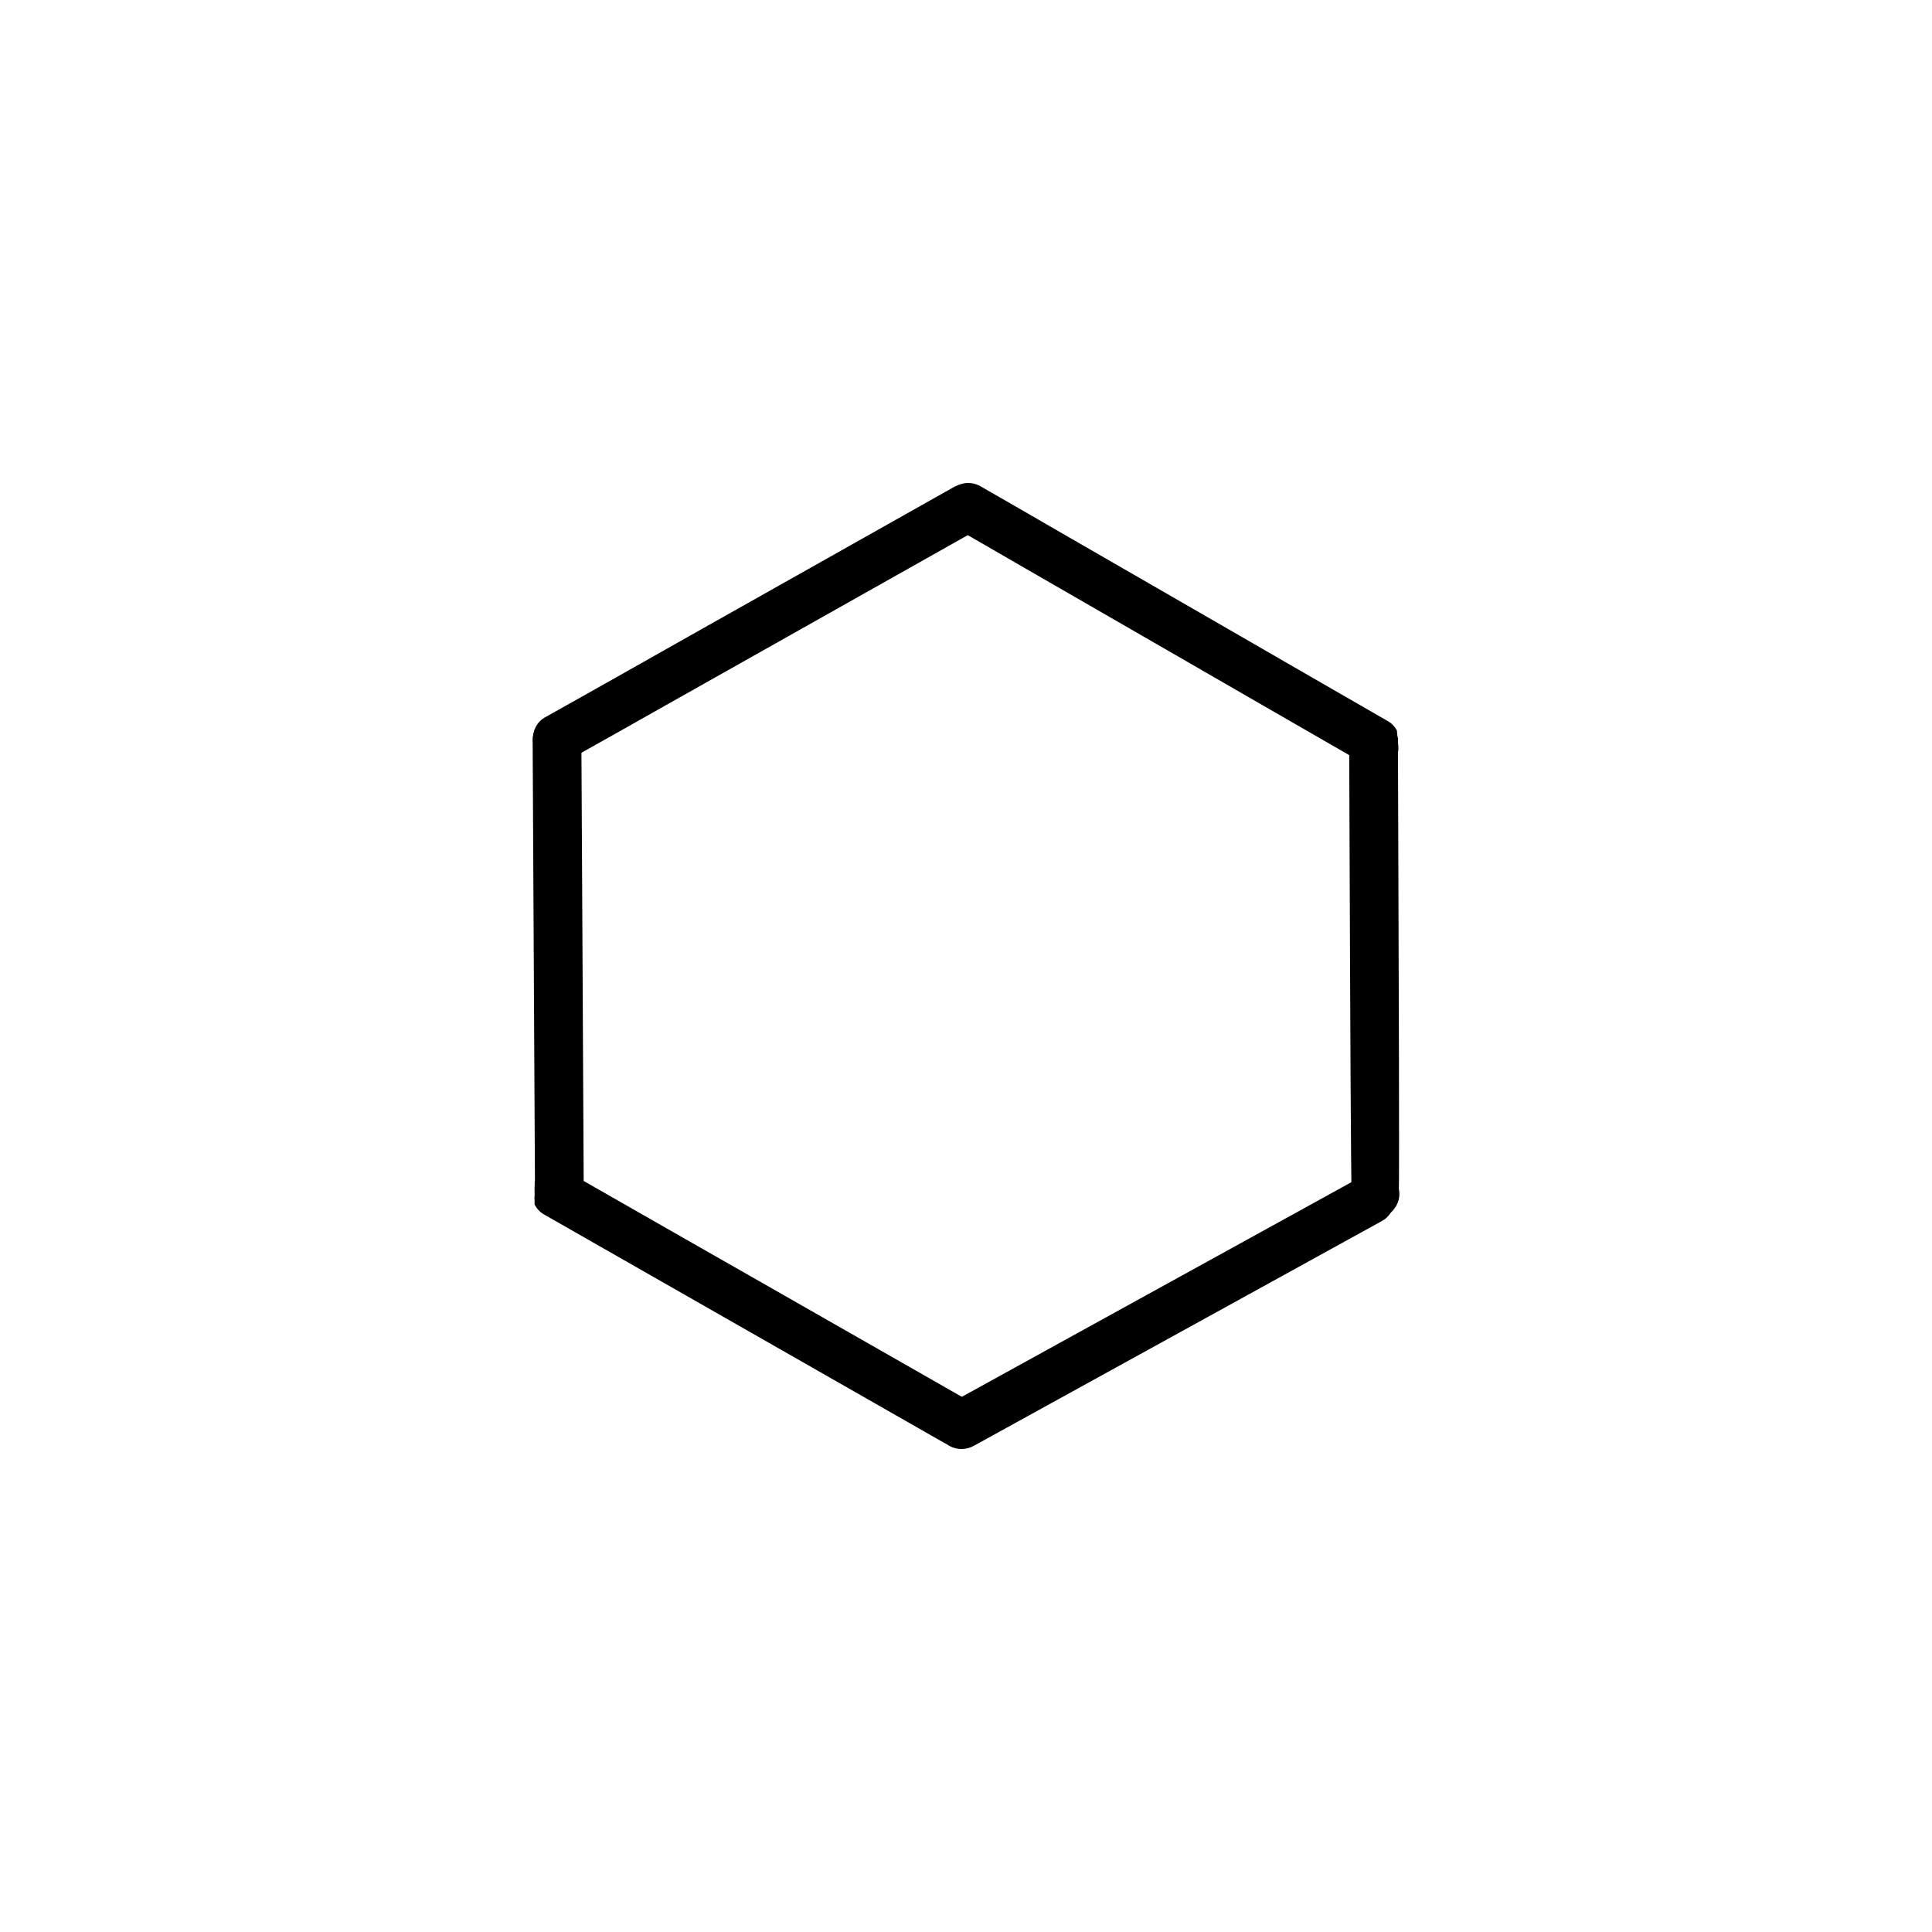 <?xml version="1.0" encoding="UTF-8"?>
<!-- Created by grConvert v0.1-0 -->
<svg xmlns="http://www.w3.org/2000/svg" xmlns:xlink="http://www.w3.org/1999/xlink" width="2000" height="2000" viewBox="0 0 2000 2000">
<path fill-rule="nonzero" fill="rgb(0%, 0%, 0%)" fill-opacity="1" d="M 555.023 777.16 C 548.617 766.215 551.645 751.348 561.934 744.012 C 562.629 743.512 563.352 743.051 564.109 742.625 C 564.109 742.625 564.133 742.625 564.156 742.602 C 564.34 742.496 564.527 742.398 564.711 742.297 C 619.668 711.621 674.383 680.512 729.207 649.641 C 795.125 612.5 861.039 575.383 926.957 538.262 C 946.391 527.316 965.848 516.348 985.305 505.398 C 985.52 505.27 985.734 505.141 985.953 505.02 C 986.02 504.977 986.105 504.934 986.195 504.887 C 986.387 504.777 986.582 504.676 986.777 504.57 C 998.75 497.871 1014.215 501.668 1021.234 513.648 C 1028.086 525.363 1024.145 541.414 1012.168 548.16 C 1012.016 548.25 1011.867 548.34 1011.715 548.422 C 1011.691 548.438 1011.668 548.453 1011.641 548.469 C 1011.574 548.512 1011.488 548.555 1011.422 548.598 C 1011.16 548.746 1010.895 548.887 1010.633 549.027 C 976.98 567.988 943.332 586.945 909.68 605.887 C 836.316 647.211 762.953 688.535 689.594 729.855 C 656.449 748.531 623.391 767.332 590.16 785.855 C 589.977 785.965 589.789 786.074 589.602 786.184 C 589.598 786.184 589.598 786.184 589.594 786.184 C 589.59 786.184 589.578 786.191 589.578 786.203 C 585.699 788.379 581.453 789.453 577.25 789.512 C 577.109 789.512 576.973 789.512 576.832 789.512 C 568.168 789.516 559.727 785.191 555.023 777.16 Z M 555.023 777.16 "/>
<path fill-rule="nonzero" fill="rgb(0%, 0%, 0%)" fill-opacity="1" d="M 579.047 1261.363 C 565.23 1261.363 553.93 1249.867 553.84 1236.137 C 553.359 1155.637 553.008 1075.156 552.57 994.676 C 552.266 933.973 551.938 873.246 551.629 812.543 C 551.543 797.168 551.453 781.797 551.391 766.422 C 551.324 752.668 562.953 741.195 576.641 741.215 C 590.434 741.215 601.777 752.715 601.844 766.445 C 601.934 783.109 602.02 799.754 602.105 816.395 C 602.438 878.984 602.766 941.57 603.094 1004.137 C 603.484 1080.867 603.918 1157.602 604.289 1234.309 C 604.293 1234.48 604.297 1234.652 604.297 1234.82 C 604.297 1235.043 604.297 1235.262 604.297 1235.48 C 604.297 1235.707 604.297 1235.934 604.297 1236.156 C 604.363 1249.898 592.758 1261.363 579.086 1261.363 C 579.074 1261.363 579.062 1261.363 579.047 1261.363 Z M 579.047 1261.363 "/>
<path fill-rule="nonzero" fill="rgb(0%, 0%, 0%)" fill-opacity="1" d="M 977.445 1493.668 C 977.074 1493.473 976.699 1493.254 976.328 1493.035 C 976.262 1492.992 976.219 1492.969 976.152 1492.926 C 945.34 1475.316 914.465 1457.734 883.652 1440.125 C 813.551 1400.137 743.453 1360.105 673.375 1320.098 C 636.652 1299.141 599.883 1278.227 563.203 1257.227 C 558.863 1254.742 555.547 1251.078 553.414 1246.855 C 553.465 1244.559 553.371 1242.238 553.238 1239.945 C 553.371 1239.004 553.434 1238.043 553.434 1237.055 C 553.434 1234.844 553.414 1232.609 553.371 1230.375 C 553.371 1229.918 553.391 1229.48 553.371 1229.039 C 553.582 1227.211 553.574 1225.305 553.539 1223.438 C 553.66 1223.211 553.785 1222.98 553.918 1222.754 C 560.793 1210.844 576.449 1206.66 588.387 1213.492 C 658.551 1253.676 728.824 1293.664 799.055 1333.738 C 853.363 1364.75 907.652 1395.738 961.961 1426.723 C 975.211 1434.301 988.461 1441.836 1001.688 1449.41 C 1001.996 1449.586 1002.324 1449.785 1002.629 1449.957 C 1014.543 1456.793 1018.77 1472.516 1011.895 1484.406 C 1007.25 1492.441 998.645 1496.953 989.863 1496.953 C 985.613 1496.953 981.344 1495.902 977.445 1493.668 Z M 977.445 1493.668 "/>
<path fill-rule="nonzero" fill="rgb(0%, 0%, 0%)" fill-opacity="1" d="M 973.559 1487.695 C 966.75 1476.09 970.559 1459.797 982.605 1453.184 C 982.625 1453.16 982.648 1453.137 982.691 1453.117 C 982.969 1452.961 983.25 1452.812 983.531 1452.672 C 1051.613 1415.195 1119.652 1377.656 1187.734 1340.16 C 1248.875 1306.48 1310.016 1272.801 1371.16 1239.117 C 1382.57 1232.832 1393.98 1226.527 1405.387 1220.266 C 1417.434 1213.629 1432.828 1217.199 1439.922 1229.285 C 1446.734 1240.895 1442.922 1257.188 1430.879 1263.801 C 1395.992 1283.004 1361.129 1302.23 1326.246 1321.461 C 1254.043 1361.227 1181.844 1400.996 1109.617 1440.789 C 1075.879 1459.371 1042.133 1478.004 1008.371 1496.566 C 1008.309 1496.602 1008.246 1496.641 1008.184 1496.676 C 1008.137 1496.695 1008.117 1496.719 1008.094 1496.719 C 1004.055 1498.926 999.648 1500 995.305 1500 C 986.672 1500 978.293 1495.754 973.559 1487.695 Z M 973.559 1487.695 "/>
<path fill-rule="nonzero" fill="rgb(0%, 0%, 0%)" fill-opacity="1" d="M 1406.277 1254.18 C 1401.453 1249.293 1398.652 1242.836 1398.617 1235.84 C 1398.609 1234.449 1398.727 1233.086 1398.949 1231.754 C 1398.926 1229.074 1398.984 1226.387 1398.945 1223.816 C 1398.789 1214.113 1398.727 1204.391 1398.637 1194.668 C 1398.418 1170.316 1398.266 1145.941 1398.133 1121.57 C 1397.914 1078.801 1397.738 1036.008 1397.543 993.238 C 1397.281 931.617 1397.059 869.992 1396.82 808.367 C 1396.777 795.492 1396.73 782.613 1396.688 769.738 C 1396.621 755.984 1408.273 744.531 1421.961 744.555 C 1435.777 744.574 1447.078 756.074 1447.145 769.824 C 1447.273 802.762 1447.363 835.699 1447.492 868.633 C 1447.758 944.141 1447.996 1019.648 1448.195 1095.18 C 1448.262 1123.406 1448.305 1151.656 1448.305 1179.906 C 1448.305 1192.719 1448.305 1205.551 1448.238 1218.383 C 1448.195 1222.5 1448.172 1226.598 1448.105 1230.715 C 1448.105 1230.824 1448.105 1230.938 1448.105 1231.051 C 1448.43 1232.633 1448.602 1234.262 1448.609 1235.926 C 1448.645 1241.867 1446.52 1247.387 1442.945 1251.895 C 1443.449 1251.137 1443.969 1250.363 1444.473 1249.609 C 1444.438 1249.602 1444.398 1249.594 1444.359 1249.586 C 1443.746 1250.637 1443.059 1251.641 1442.715 1252.18 C 1442.117 1252.91 1441.484 1253.613 1440.816 1254.285 C 1437.938 1257.277 1434.281 1259.527 1429.996 1260.695 C 1427.887 1261.27 1425.777 1261.543 1423.707 1261.543 C 1416.891 1261.543 1410.488 1258.57 1405.805 1253.562 C 1405.805 1253.562 1406.277 1254.18 1406.277 1254.18 Z M 1406.277 1254.18 "/>
<path fill-rule="nonzero" fill="rgb(0%, 0%, 0%)" fill-opacity="1" d="M 1411.148 790.023 C 1411.148 790.023 1411.148 790.023 1411.125 790.023 C 1410.93 789.914 1410.754 789.781 1410.555 789.672 C 1343.766 751.348 1277.148 712.742 1210.422 674.309 C 1157.602 643.848 1104.781 613.383 1051.957 582.945 C 1031.242 570.965 1010.59 558.941 989.809 547.074 C 989.656 547.008 989.523 546.922 989.395 546.855 C 977.5 539.98 973.516 524.078 980.457 512.297 C 987.508 500.363 1003.059 496.551 1014.992 503.363 C 1043.09 519.395 1071.031 535.688 1099.062 551.848 C 1157.773 585.684 1216.488 619.539 1275.219 653.395 C 1328.895 684.336 1382.48 715.391 1436.199 746.223 C 1436.398 746.312 1436.574 746.422 1436.746 746.531 C 1436.746 746.531 1436.77 746.551 1436.77 746.551 C 1440.859 748.898 1444.012 752.32 1446.105 756.281 C 1446.109 756.41 1446.117 756.539 1446.121 756.672 C 1446.23 759.453 1446.492 762.234 1447.324 764.816 C 1447.062 767.312 1447.172 769.898 1447.586 772.414 C 1447.566 772.832 1447.566 773.227 1447.543 773.621 C 1447.508 774.832 1447.5 776.02 1447.555 777.195 C 1447.059 778.531 1446.445 779.832 1445.703 781.086 C 1441.02 789.035 1432.52 793.395 1423.871 793.395 C 1419.512 793.395 1415.133 792.301 1411.148 790.023 Z M 1411.148 790.023 "/>
</svg>
